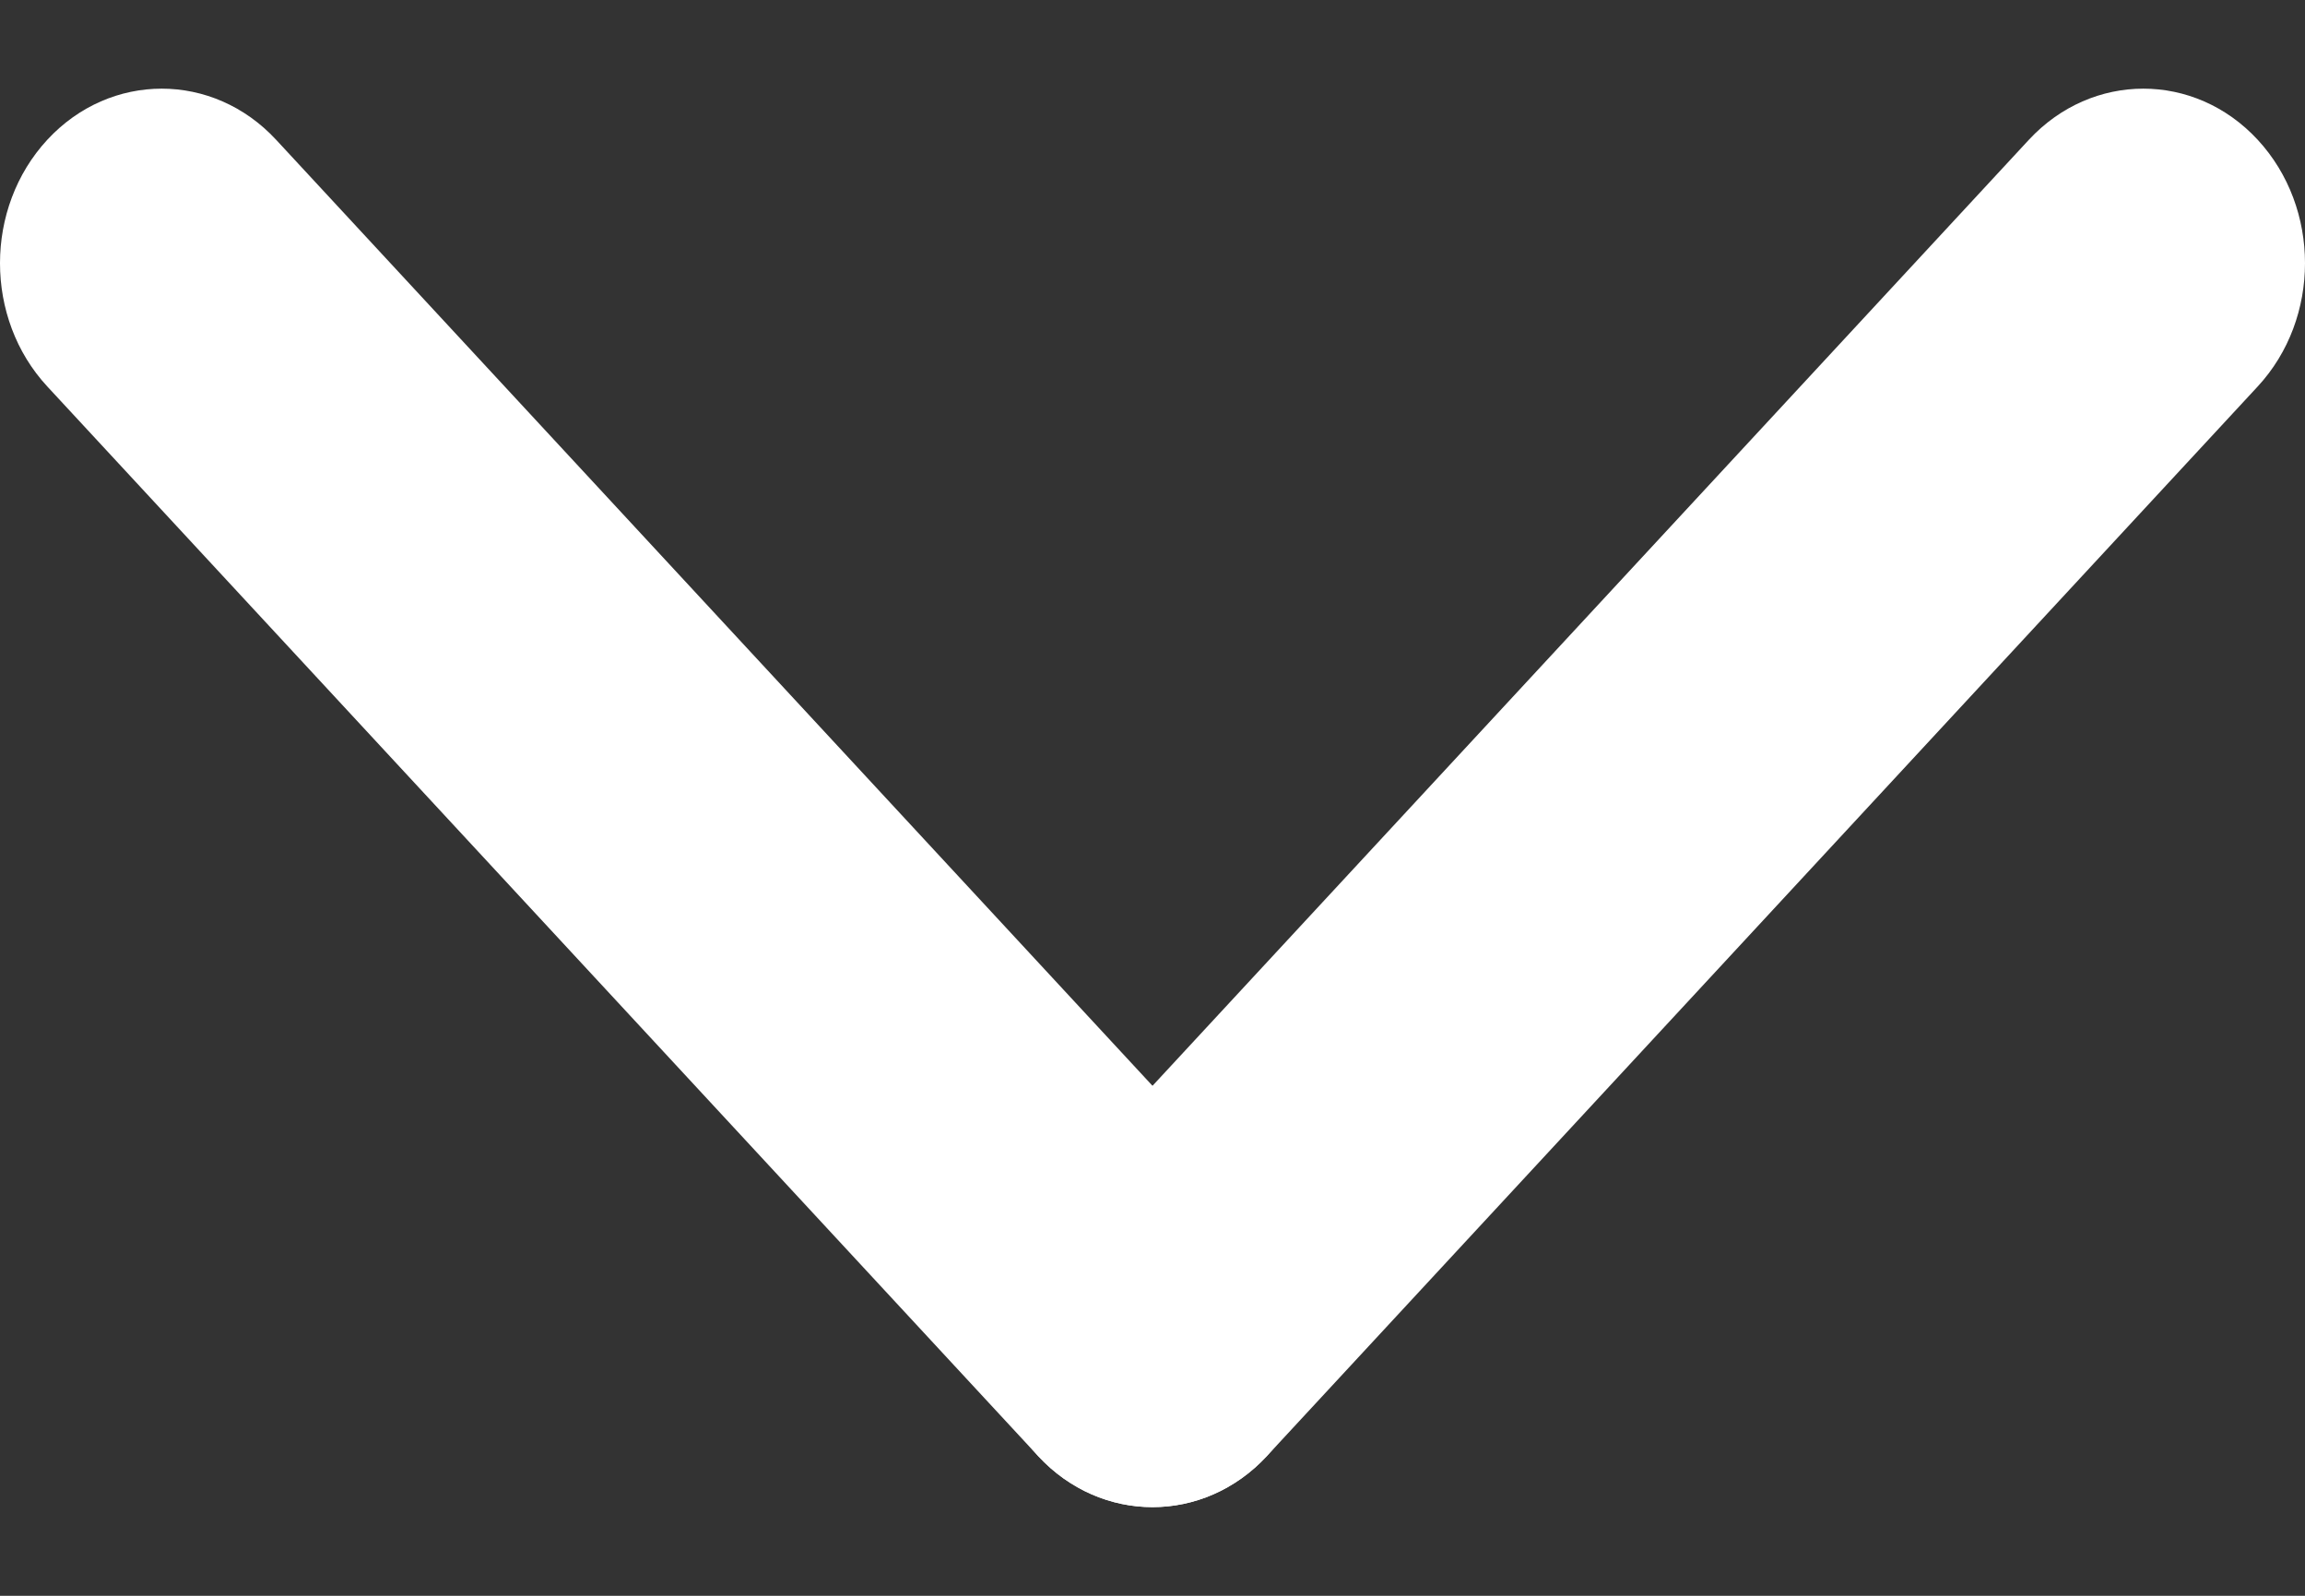 <svg width="13" height="9" viewBox="0 0 13 9" fill="none" xmlns="http://www.w3.org/2000/svg">
<rect x="0" y="0" width="13" height="9" fill="#333333" stroke="none"/>
<path d="M12.733 2.18C13.089 1.796 13.089 1.173 12.733 0.788C12.377 0.404 11.8 0.404 11.443 0.788L5.855 6.82C5.499 7.204 5.499 7.827 5.855 8.212C6.211 8.596 6.789 8.596 7.145 8.212L12.733 2.18Z" fill="white"/>
<path d="M1.557 0.788C1.201 0.404 0.623 0.404 0.267 0.788C-0.089 1.173 -0.089 1.796 0.267 2.18L5.855 8.212C6.211 8.596 6.789 8.596 7.145 8.212C7.501 7.827 7.501 7.204 7.145 6.82L1.557 0.788Z" fill="white"/>
</svg>
